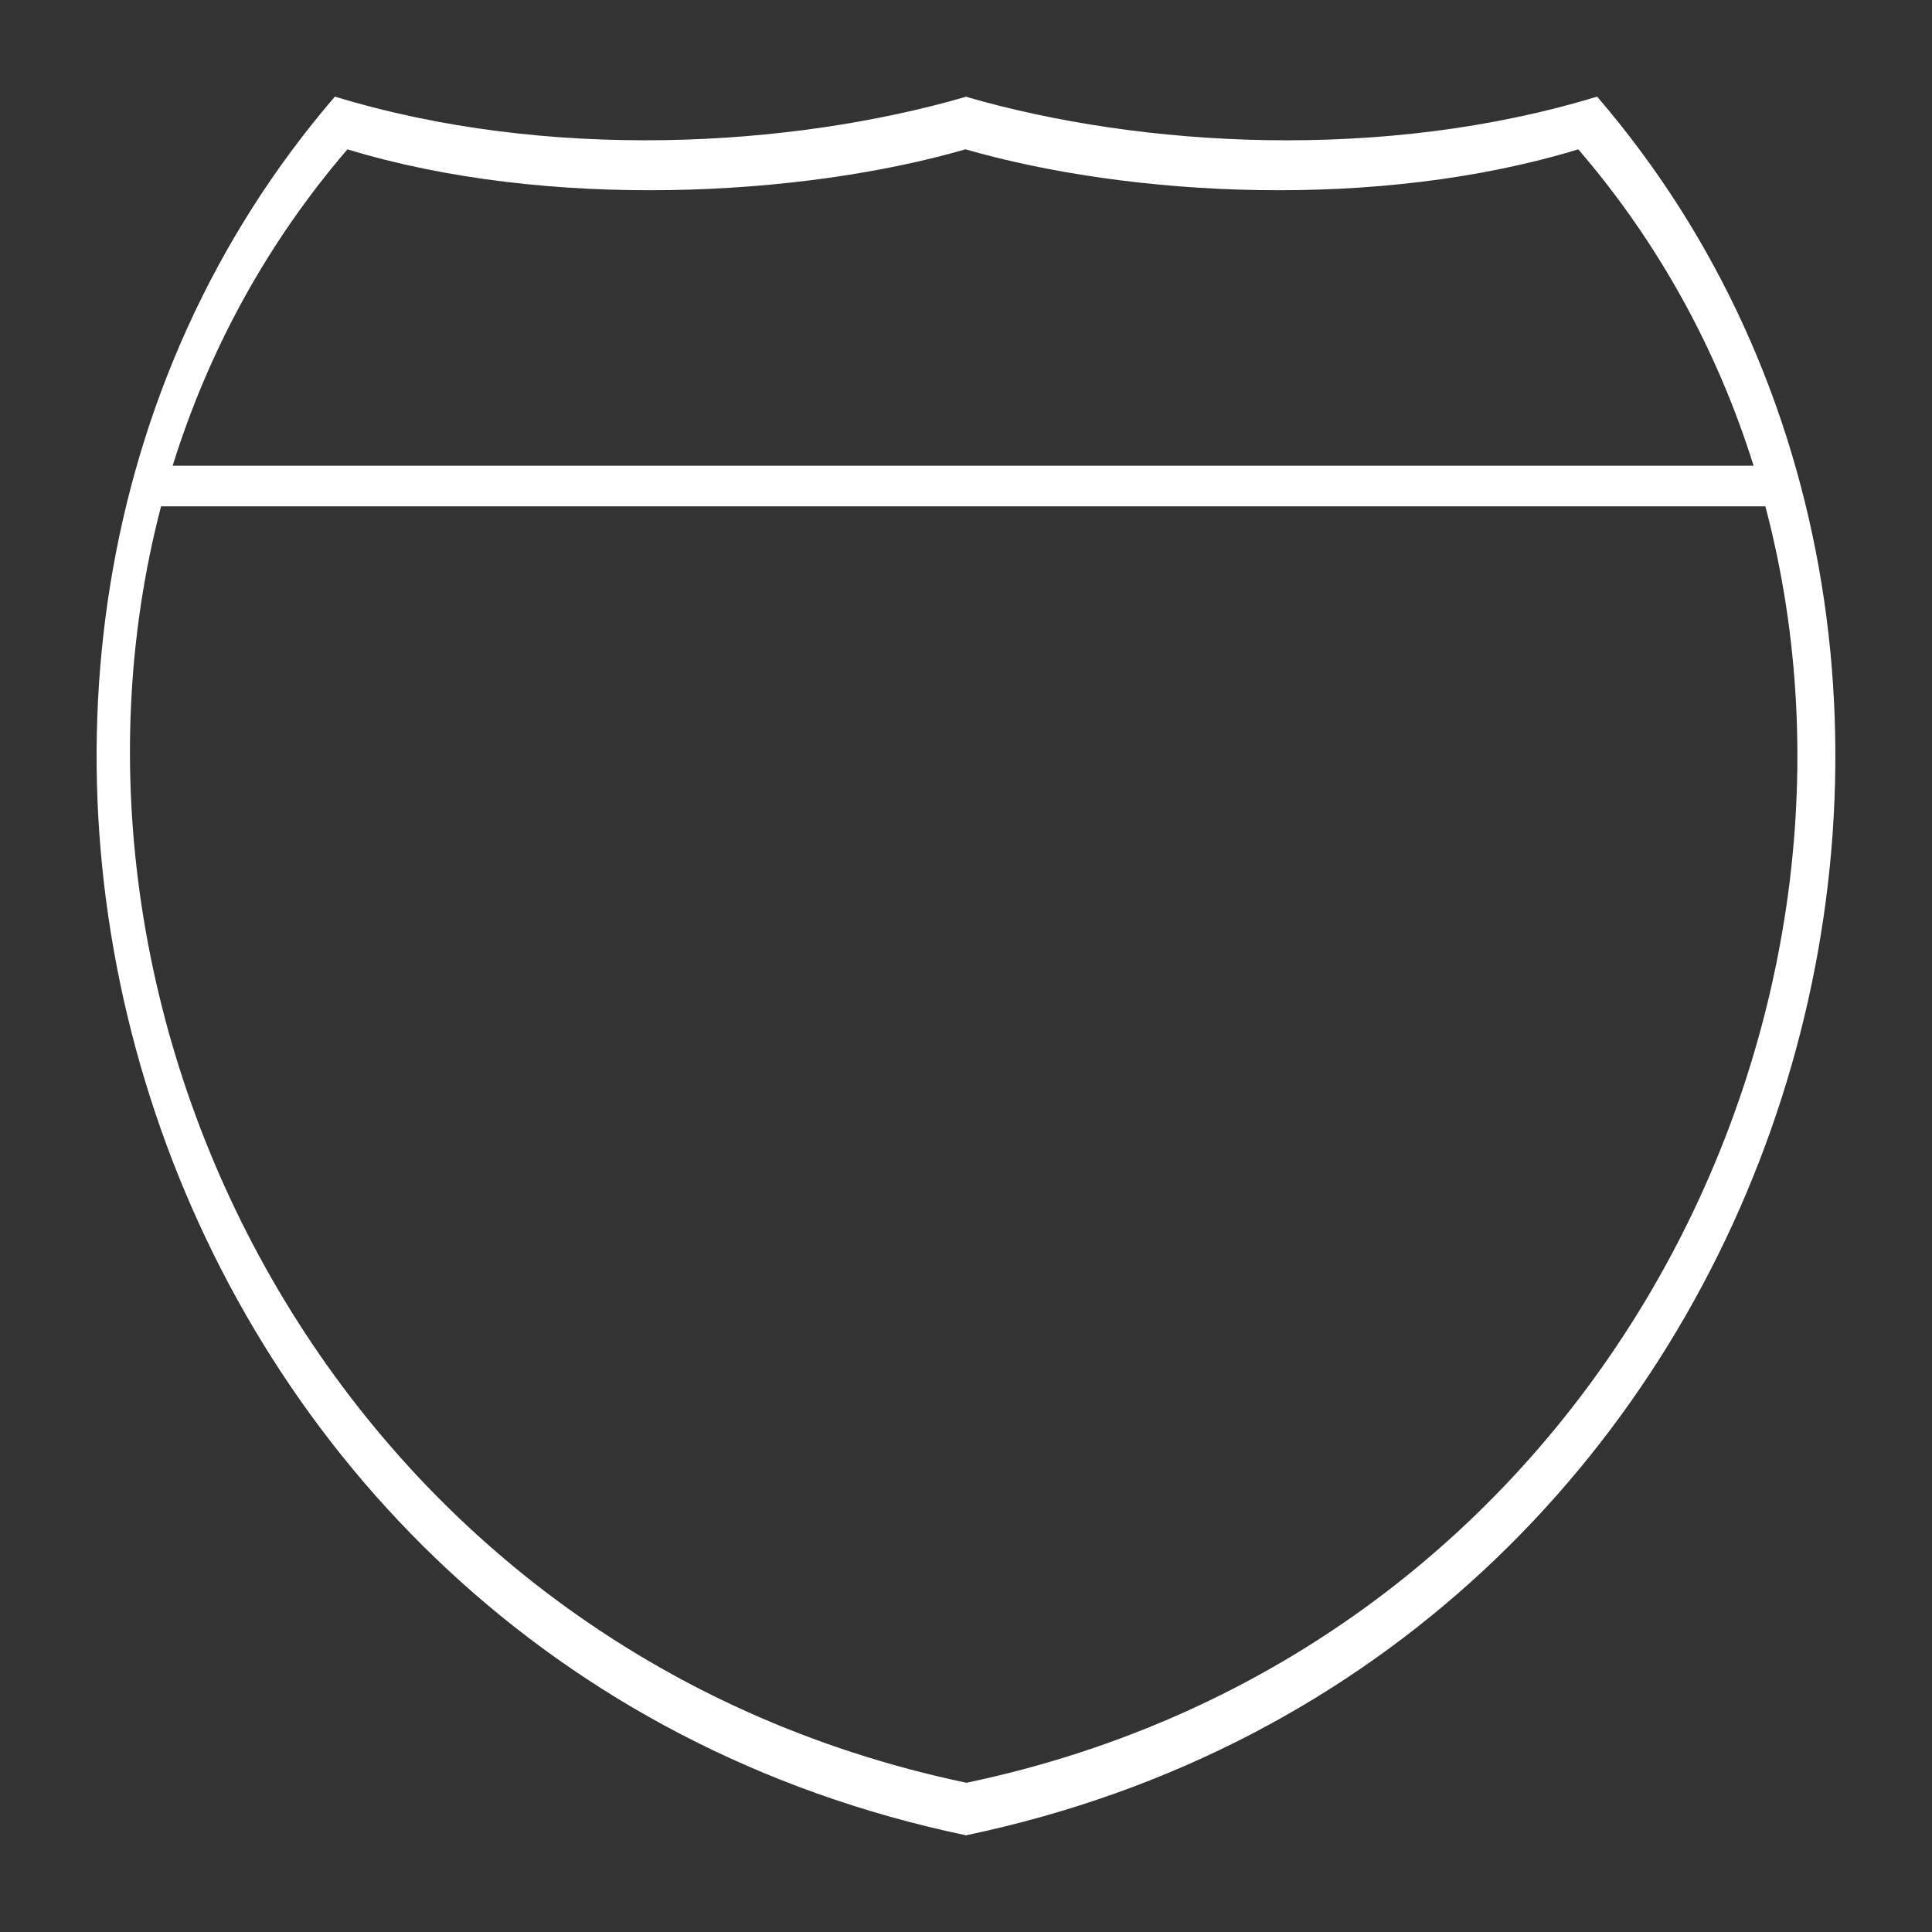 <?xml version="1.0" encoding="UTF-8"?>
<svg fill="#FFFFFF" width="75pt" height="75pt" version="1.1" viewBox="0 0 75 75" xmlns="http://www.w3.org/2000/svg">
 <rect x="0" y="0" width="75" height="75" fill="#333333" stroke="none"/>
 <g id="surface759415">
  <path d="m68.074 18.078c-1.383-4.414-3.633-8.594-6.805-12.281-7.766 2.371-17.363 1.848-23.789 0-6.387 1.848-16.223 2.371-23.992 0-3.168 3.688-5.41 7.867-6.785 12.281zm0.457 1.578c5.332 20.141-6.754 44.457-31.012 49.551-24.289-5.094-36.535-29.41-31.266-49.551zm-31.031 51.59c-0.008 0-0.012 0.004-0.02 0.004v-0.008c-32.219-6.762-43.461-45.41-24.48-67.492 8.266 2.523 17.684 1.98 24.48 0.012v-0.012c0.008 0 0.012 0.004 0.02 0.004s0.012-0.004 0.02-0.004v0.012c6.797 1.969 16.215 2.512 24.48-0.012 18.98 22.082 7.738 60.73-24.48 67.492v0.008c-0.008 0-0.012-0.004-0.02-0.004z" fill-rule="evenodd"/>
 </g>
</svg>
